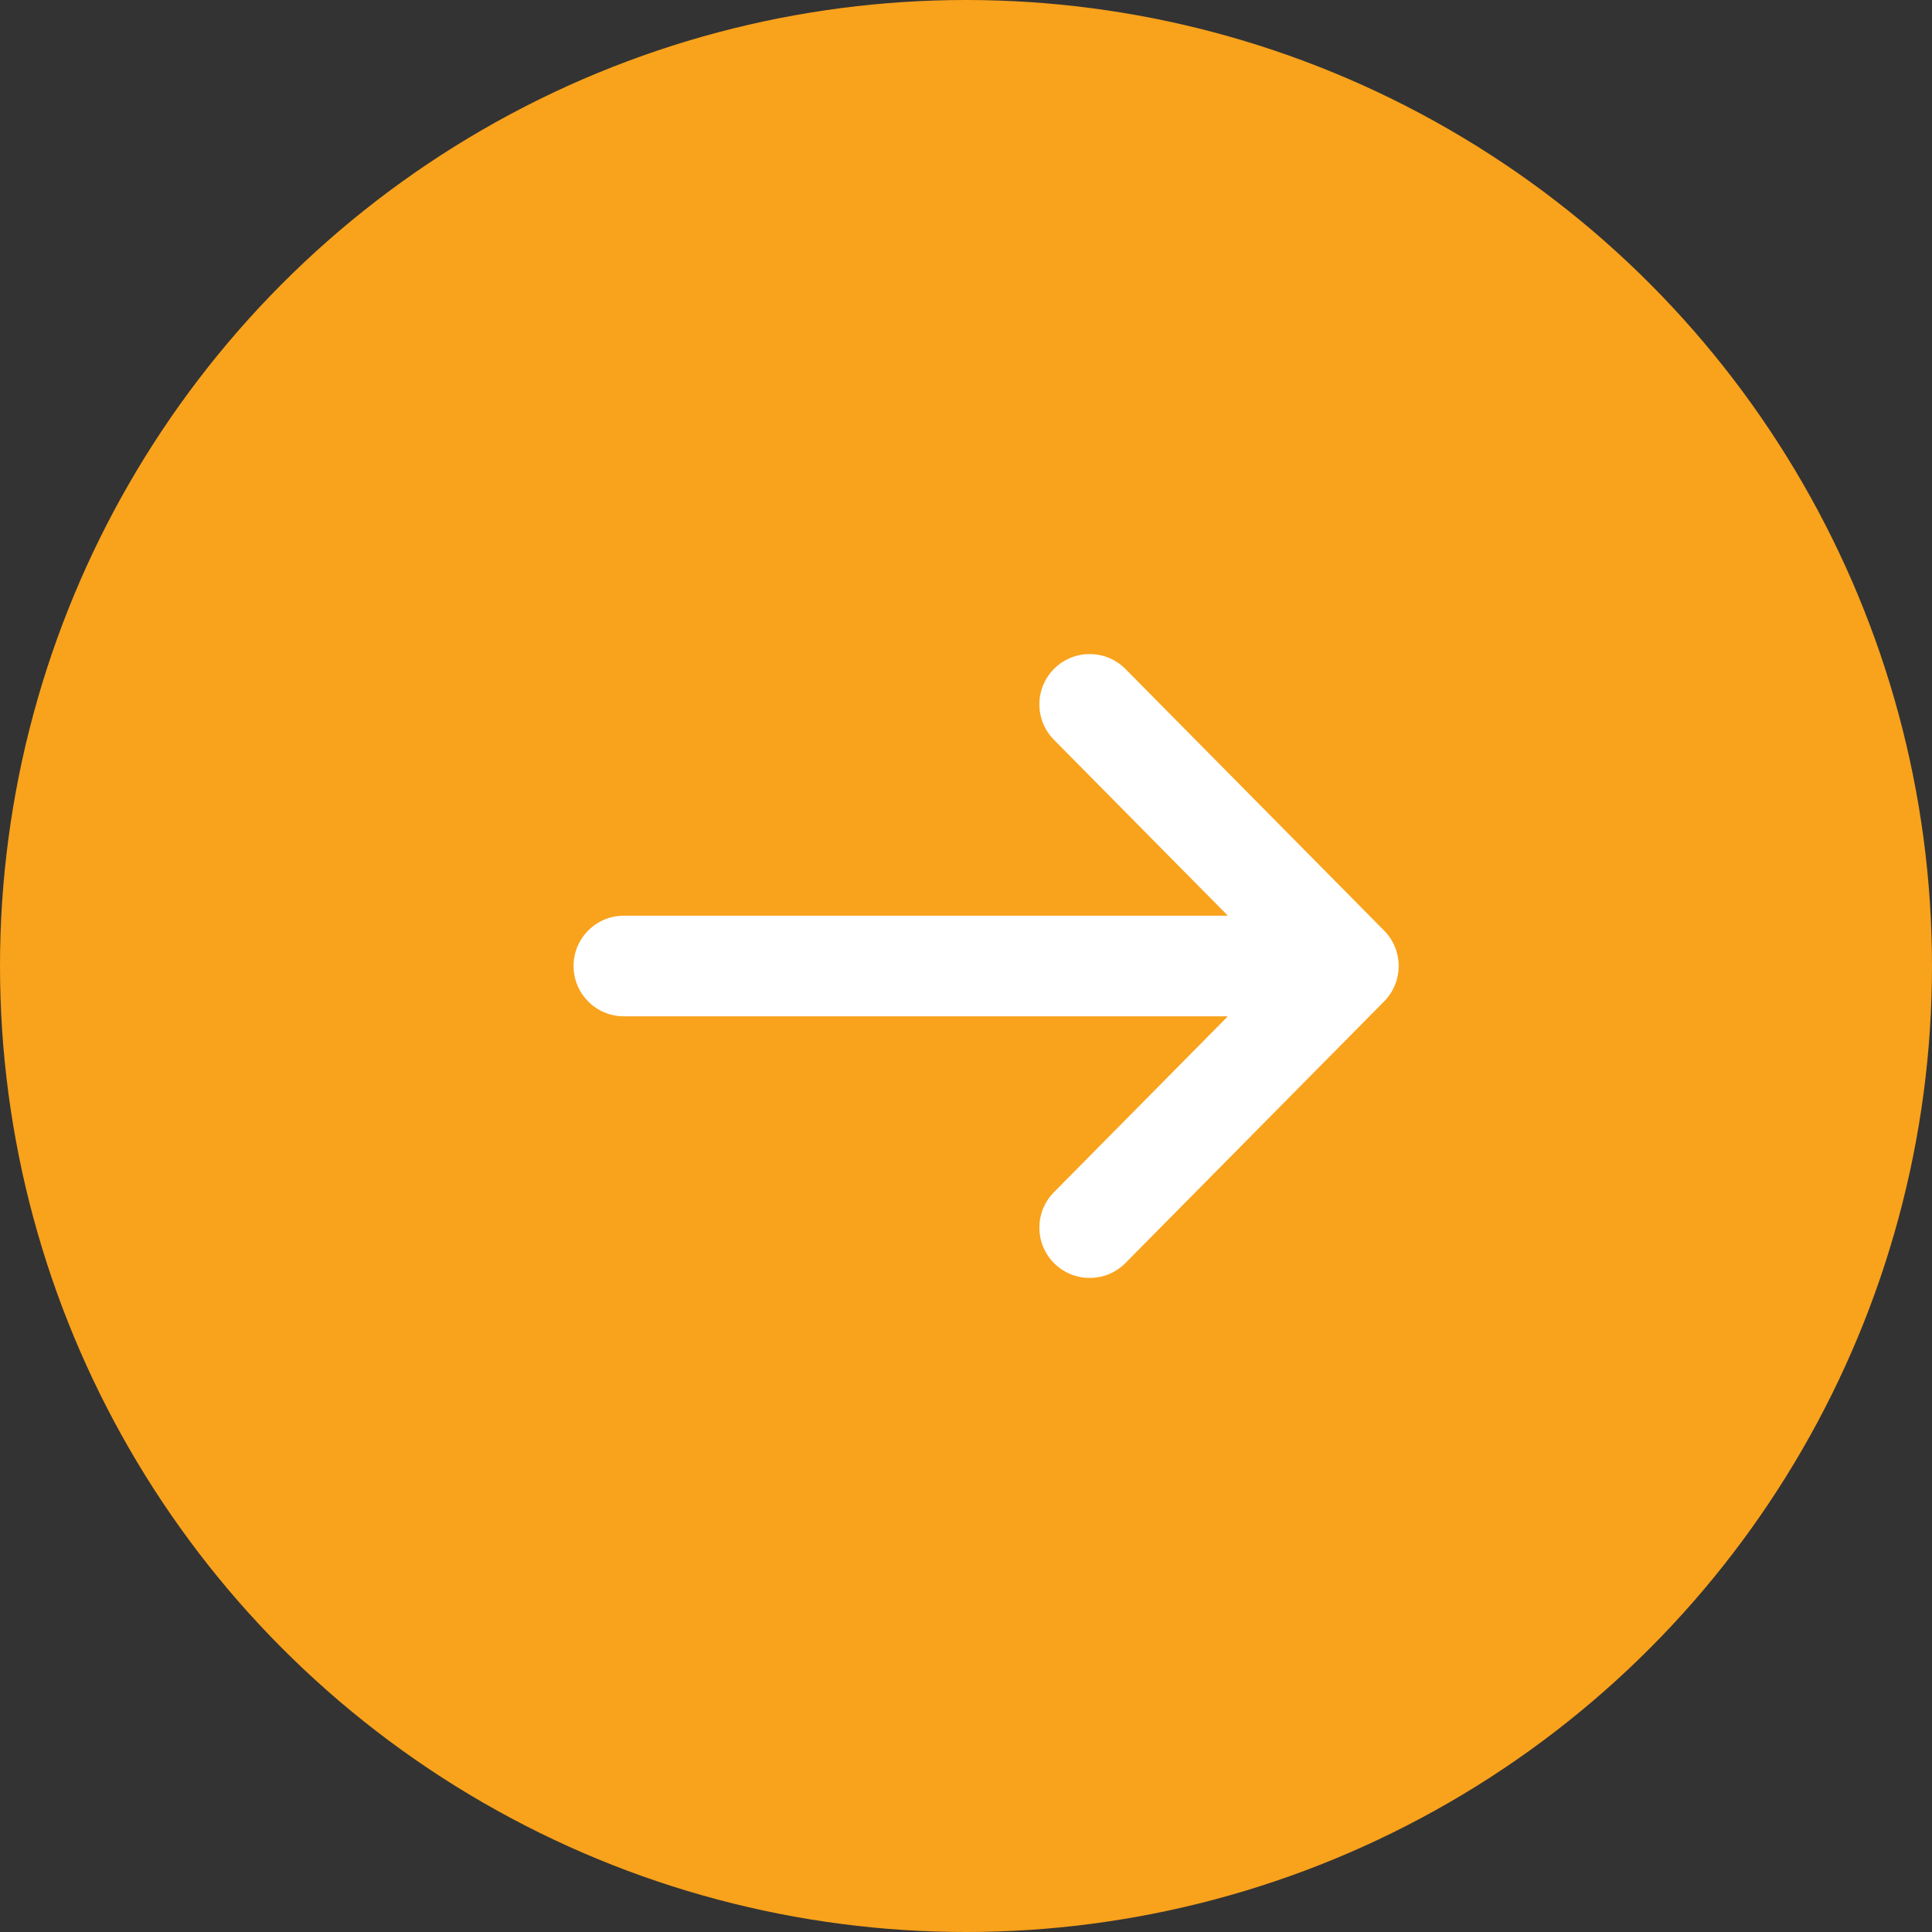 <svg width="96" height="96" viewBox="0 0 96 96" fill="none" xmlns="http://www.w3.org/2000/svg">
<rect x="0" y="0" width="96" height="96" fill="#333333" stroke="none"/>
<circle cx="48" cy="48" r="48" transform="rotate(-180 48 48)" fill="#F9A21B"/>
<path fill-rule="evenodd" clip-rule="evenodd" d="M52.388 33.222C53.37 32.252 54.953 32.26 55.924 33.242L68.778 46.242C69.741 47.216 69.741 48.784 68.778 49.758L55.924 62.758C54.953 63.74 53.37 63.748 52.388 62.778C51.406 61.807 51.397 60.224 52.368 59.242L61.012 50.5H31C29.619 50.5 28.5 49.381 28.5 48C28.5 46.619 29.619 45.5 31 45.5H61.012L52.368 36.758C51.397 35.776 51.406 34.193 52.388 33.222Z" fill="white"/>
</svg>
